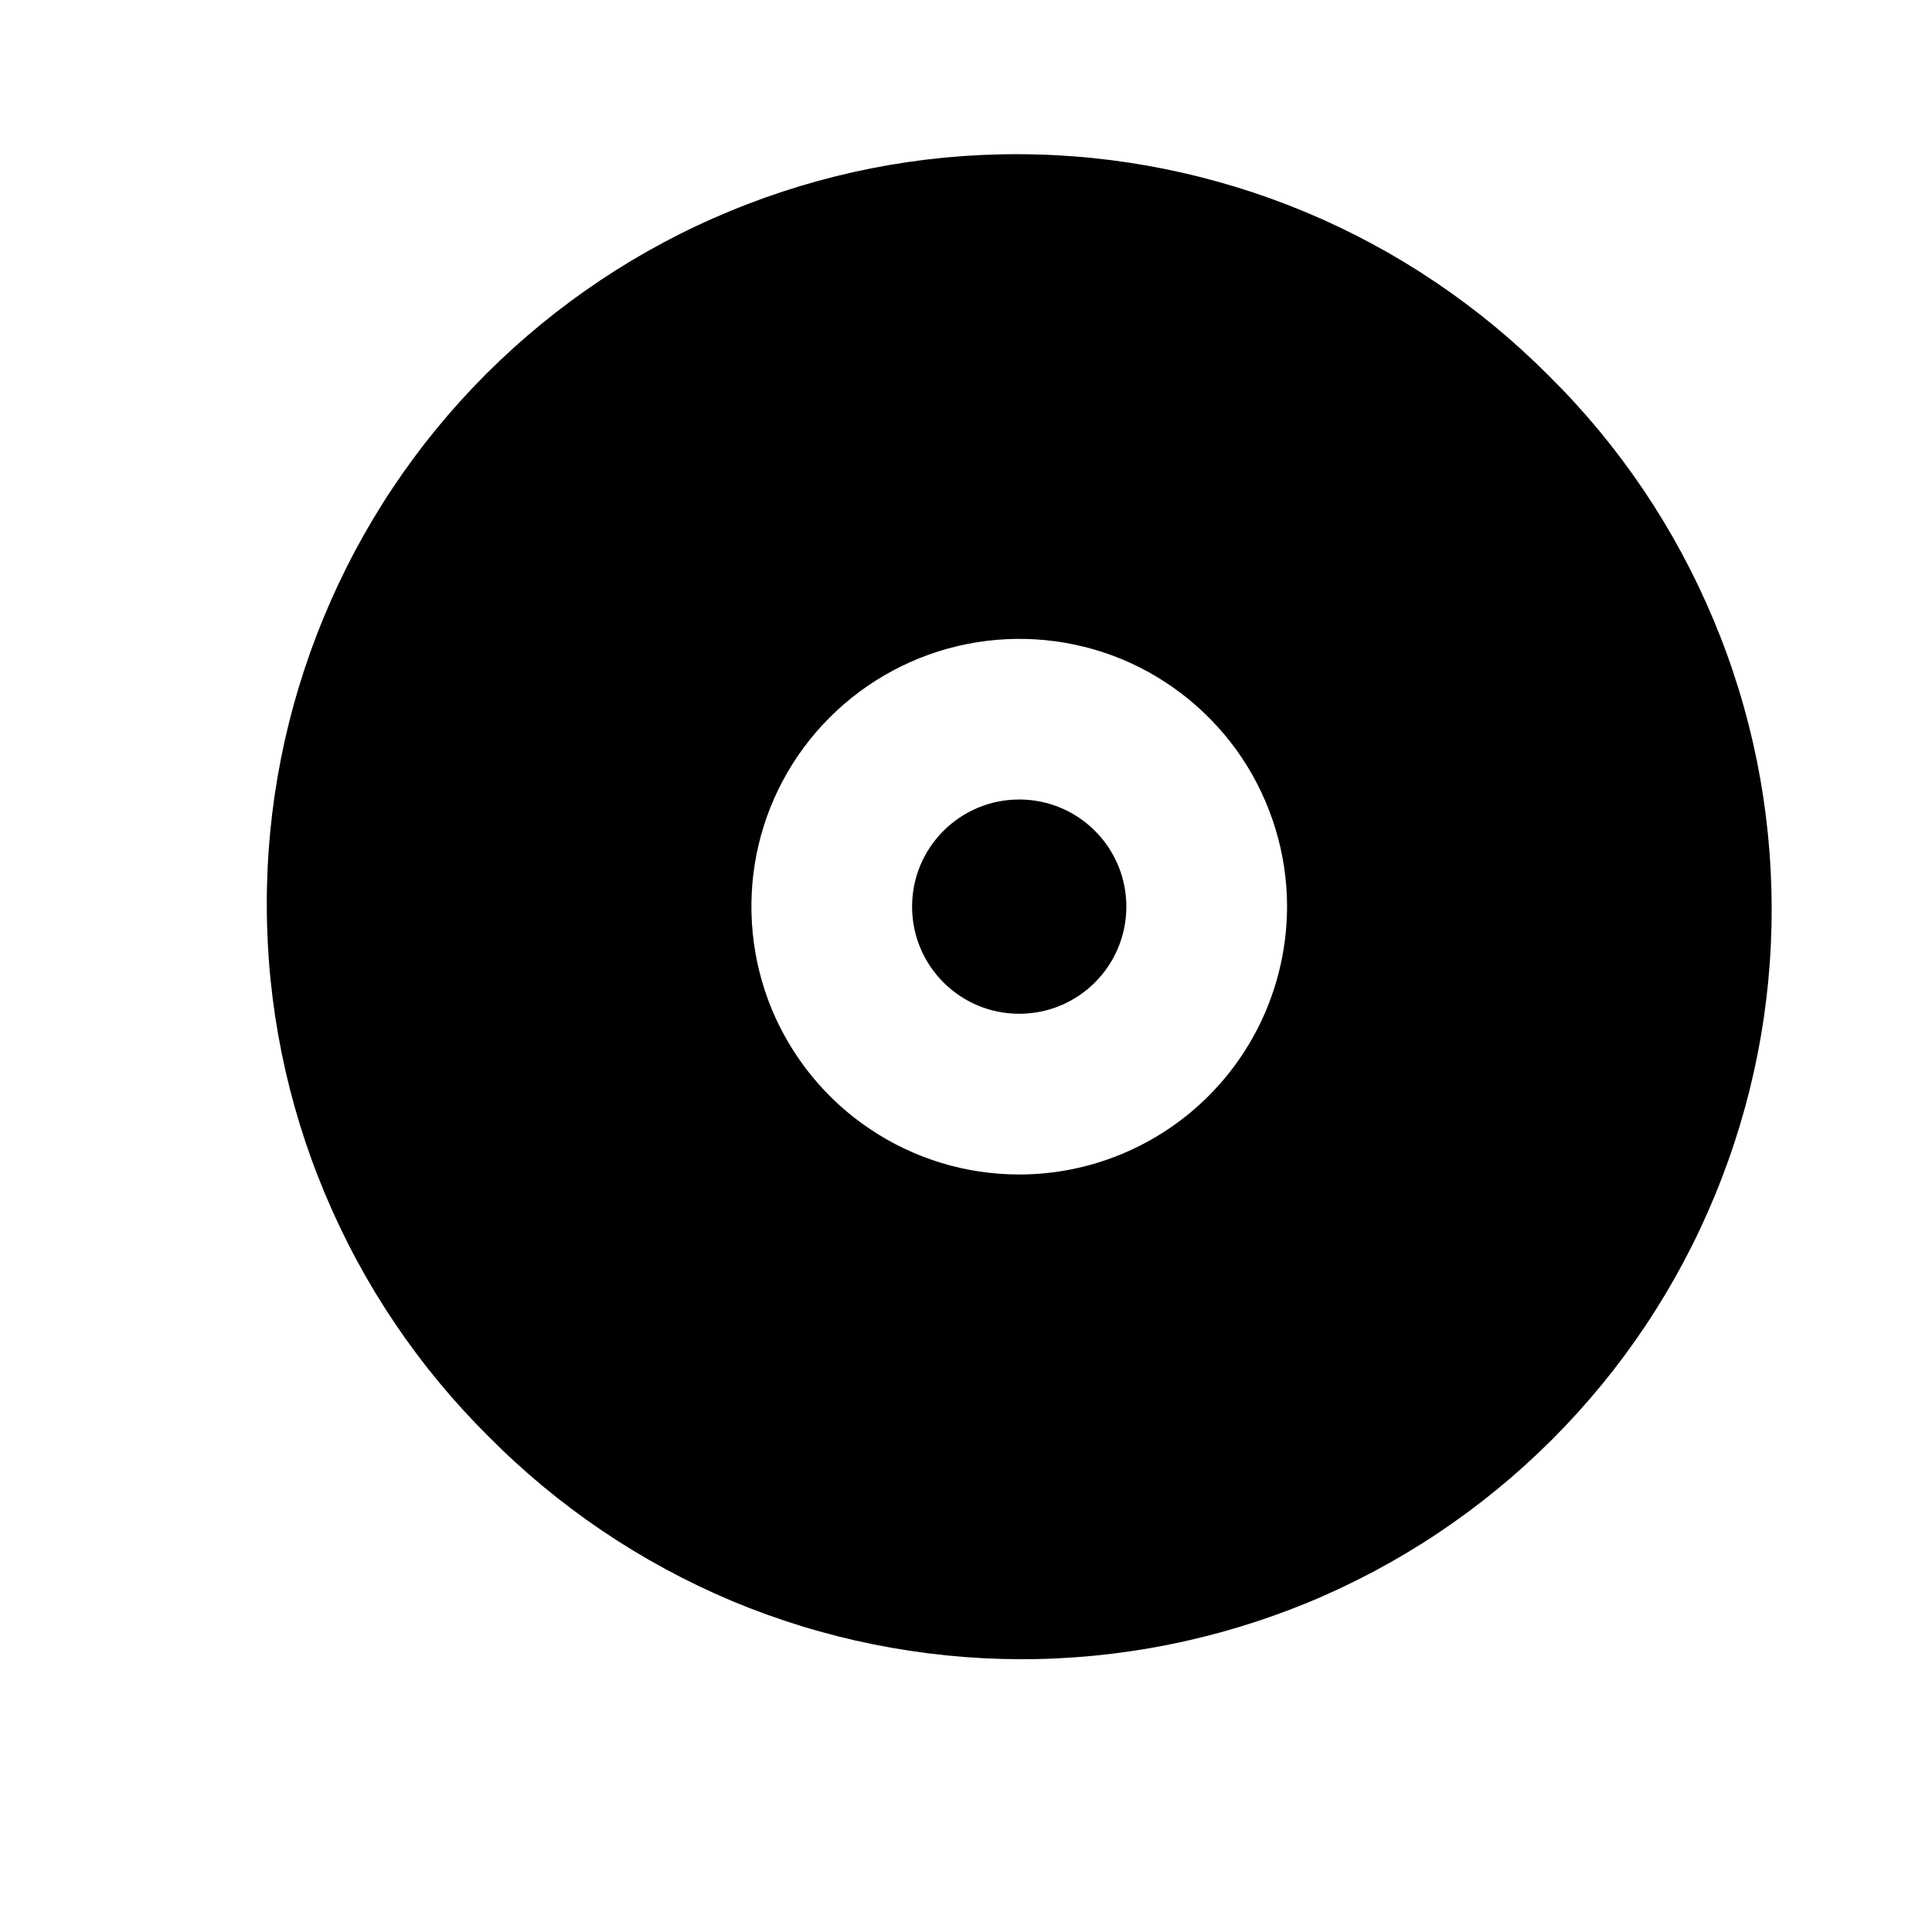 <svg width="11" height="11" viewBox="0 0 11 11" fill="none" xmlns="http://www.w3.org/2000/svg">
<g clip-path="url(#clip0_201_10262)">
<path d="M5.803 5.772C6.14 5.772 6.413 5.499 6.413 5.162C6.413 4.825 6.14 4.552 5.803 4.552C5.466 4.552 5.193 4.825 5.193 5.162C5.193 5.499 5.466 5.772 5.803 5.772Z" fill="black"/>
<path d="M8.822 2.143C8.426 1.744 7.955 1.426 7.437 1.209C6.918 0.992 6.361 0.879 5.799 0.878C5.236 0.876 4.679 0.986 4.159 1.201C3.639 1.415 3.167 1.731 2.769 2.128C2.371 2.526 2.056 2.998 1.842 3.518C1.627 4.038 1.517 4.595 1.519 5.158C1.52 5.72 1.632 6.277 1.85 6.796C2.067 7.315 2.384 7.785 2.784 8.181C3.18 8.581 3.651 8.898 4.169 9.116C4.688 9.333 5.245 9.445 5.807 9.447C6.37 9.448 6.927 9.338 7.447 9.124C7.967 8.909 8.439 8.594 8.837 8.196C9.235 7.798 9.55 7.326 9.764 6.806C9.979 6.286 10.089 5.729 10.087 5.167C10.086 4.604 9.974 4.048 9.756 3.529C9.539 3.01 9.222 2.539 8.822 2.143ZM5.803 6.687C5.501 6.687 5.207 6.598 4.956 6.43C4.705 6.263 4.51 6.024 4.394 5.746C4.279 5.467 4.249 5.161 4.307 4.865C4.366 4.569 4.511 4.297 4.725 4.084C4.938 3.871 5.21 3.726 5.505 3.667C5.801 3.608 6.108 3.638 6.387 3.753C6.665 3.869 6.903 4.064 7.071 4.315C7.238 4.566 7.328 4.861 7.328 5.162C7.327 5.567 7.167 5.954 6.881 6.24C6.595 6.526 6.207 6.687 5.803 6.687Z" fill="black"/>
</g>
<defs>
<clipPath id="clip0_201_10262">
<rect width="9.759" height="9.759" fill="white" transform="translate(0.923 0.283)"/>
</clipPath>
</defs>
</svg>
